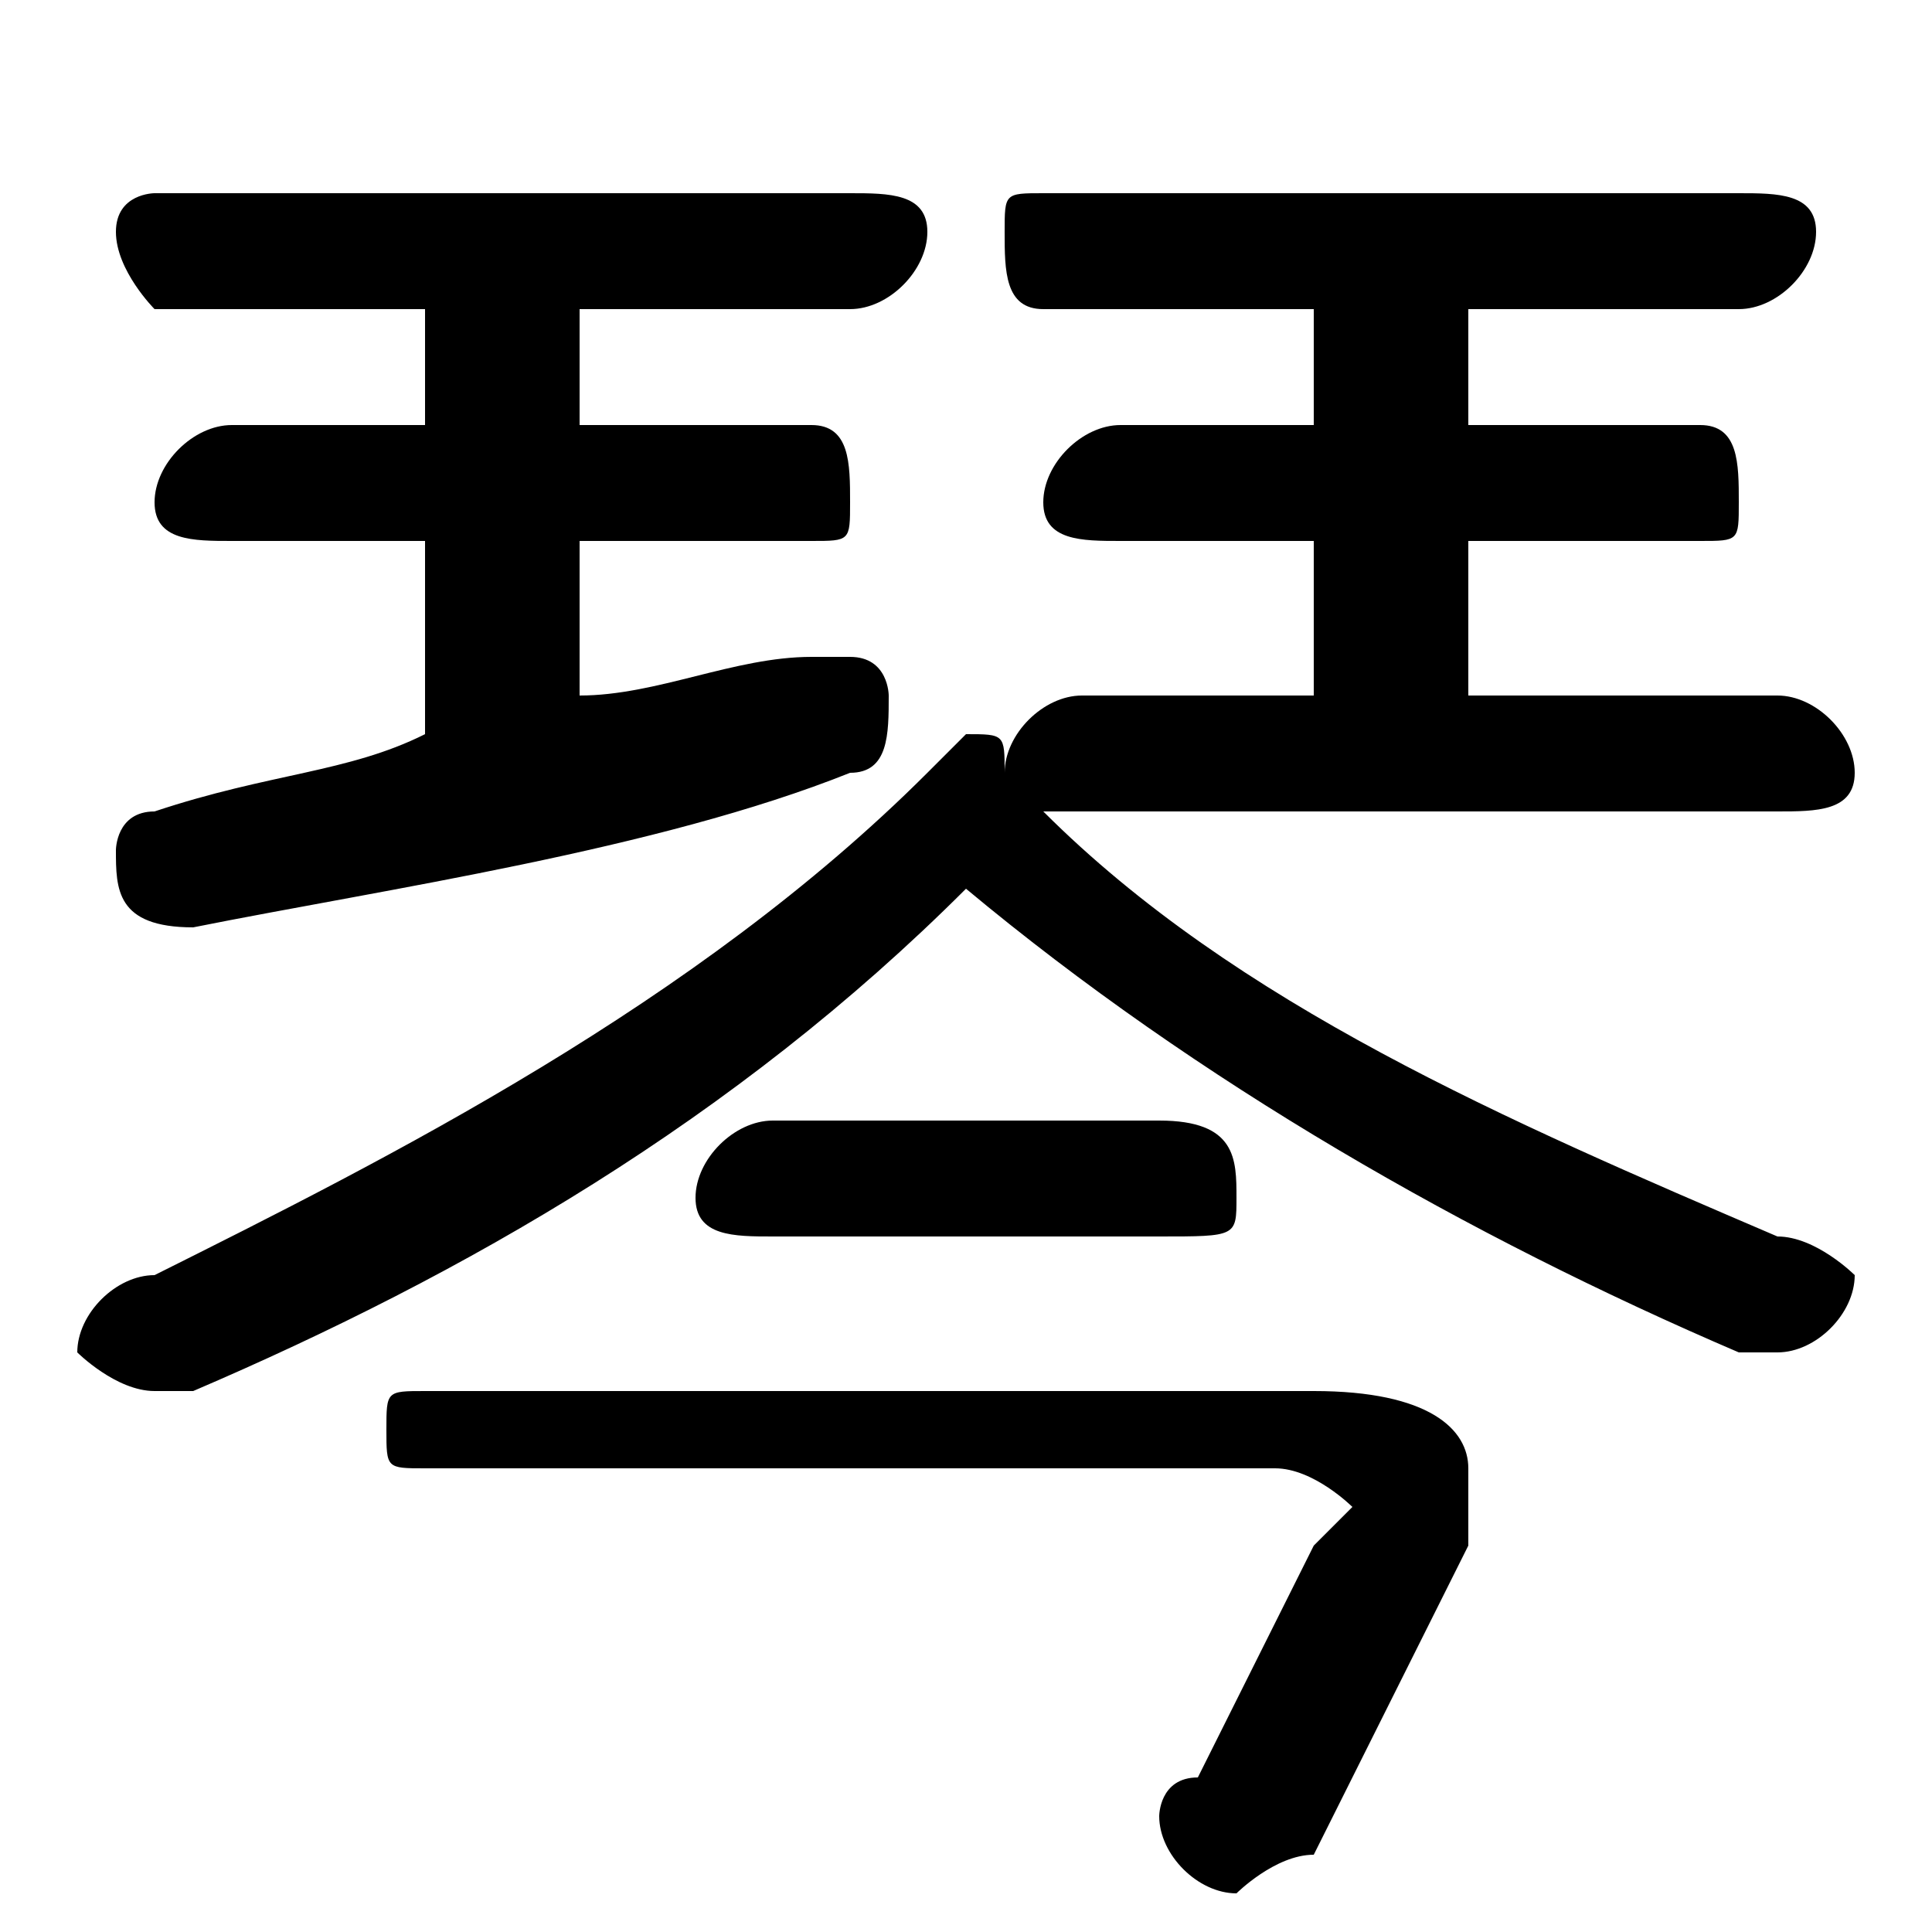 <svg xmlns="http://www.w3.org/2000/svg" viewBox="0 -44.0 50.0 50.0">
    <rect x="0" y="-44.0" width="50.0" height="50.0" fill="#808080" stroke="none"/>
    <g transform="scale(1, -1)">
        <!-- ボディの枠 -->
        <rect x="0" y="-6.0" width="50.0" height="50.0"
            stroke="white" fill="white"/>
        <!-- グリフ座標系の原点 -->
        <circle cx="0" cy="0" r="5" fill="white"/>
        <!-- グリフのアウトライン -->
        <g style="fill:black;stroke:#000000;stroke-width:0;stroke-linecap:round;stroke-linejoin:round;">
        <path d="M 27.0 23.0 C 27.0 23.0 27.0 23.0 28.0 23.0 L 46.0 23.0 C 47.0 23.0 48.0 23.0 48.0 24.0 C 48.0 25.0 47.0 26.0 46.0 26.0 L 38.0 26.0 L 38.0 30.0 L 44.0 30.0 C 45.0 30.0 45.0 30.0 45.0 31.0 C 45.0 32.0 45.0 33.0 44.0 33.0 L 38.0 33.0 L 38.0 36.0 L 45.0 36.0 C 46.0 36.0 47.0 37.0 47.0 38.0 C 47.0 39.0 46.0 39.0 45.0 39.0 L 27.0 39.0 C 26.0 39.0 26.0 39.0 26.0 38.0 C 26.0 37.0 26.0 36.0 27.0 36.0 L 34.0 36.0 L 34.0 33.0 L 29.0 33.0 C 28.0 33.0 27.0 32.0 27.0 31.0 C 27.0 30.0 28.0 30.0 29.0 30.0 L 34.0 30.0 L 34.0 26.0 L 28.0 26.0 C 27.0 26.0 26.0 25.0 26.0 24.0 C 26.0 25.0 26.0 25.0 25.0 25.0 C 25.0 25.0 24.0 24.0 24.0 24.0 C 18.0 18.0 10.0 14.0 4.0 11.0 C 3.0 11.0 2.0 10.0 2.0 9.0 C 2.0 9.0 3.0 8.0 4.0 8.0 C 4.0 8.0 4.0 8.0 5.0 8.0 C 12.0 11.0 19.0 15.0 25.0 21.0 C 31.0 16.0 38.0 12.0 45.0 9.0 C 45.0 9.0 46.0 9.0 46.0 9.0 C 47.0 9.0 48.0 10.0 48.0 11.0 C 48.0 11.0 47.0 12.0 46.0 12.0 C 39.0 15.0 32.0 18.0 27.0 23.0 Z M 11.0 36.0 L 11.0 33.0 L 6.0 33.0 C 5.0 33.0 4.0 32.0 4.0 31.0 C 4.0 30.0 5.0 30.0 6.0 30.0 L 11.0 30.0 L 11.0 25.0 C 9.0 24.0 7.0 24.0 4.0 23.0 C 3.0 23.0 3.0 22.0 3.0 22.0 C 3.0 21.0 3.0 20.0 5.0 20.0 C 10.0 21.0 17.0 22.0 22.0 24.0 C 23.0 24.0 23.0 25.0 23.0 26.0 C 23.0 26.0 23.0 27.0 22.0 27.0 C 22.0 27.0 21.0 27.0 21.0 27.0 C 19.0 27.0 17.0 26.0 15.0 26.0 L 15.0 30.0 L 21.0 30.0 C 22.0 30.0 22.0 30.0 22.0 31.0 C 22.0 32.0 22.0 33.0 21.0 33.0 L 15.0 33.0 L 15.0 36.0 L 22.0 36.0 C 23.0 36.0 24.0 37.0 24.0 38.0 C 24.0 39.0 23.0 39.0 22.0 39.0 L 4.0 39.0 C 4.0 39.0 3.0 39.0 3.0 38.0 C 3.0 37.0 4.0 36.0 4.0 36.0 Z M 11.0 8.0 C 10.0 8.0 10.0 8.0 10.0 7.0 C 10.0 6.0 10.0 6.0 11.0 6.0 L 33.0 6.0 C 34.0 6.0 35.0 5.0 35.0 5.0 C 35.0 5.0 34.0 4.0 34.0 4.0 C 33.0 2.0 32.0 -0.0 31.0 -2.0 C 30.0 -2.0 30.0 -3.0 30.0 -3.0 C 30.0 -4.0 31.0 -5.0 32.0 -5.0 C 32.0 -5.0 33.0 -4.0 34.0 -4.0 C 35.0 -2.0 36.0 0.0 38.0 4.0 C 38.0 4.0 38.0 5.0 38.0 6.0 C 38.0 7.0 37.0 8.0 34.0 8.0 Z M 20.0 15.0 C 19.0 15.0 18.0 14.0 18.0 13.0 C 18.0 12.0 19.0 12.0 20.0 12.0 L 30.0 12.0 C 32.0 12.0 32.0 12.0 32.0 13.0 C 32.0 14.0 32.0 15.0 30.0 15.0 Z"/>
    </g>
    </g>
</svg>
